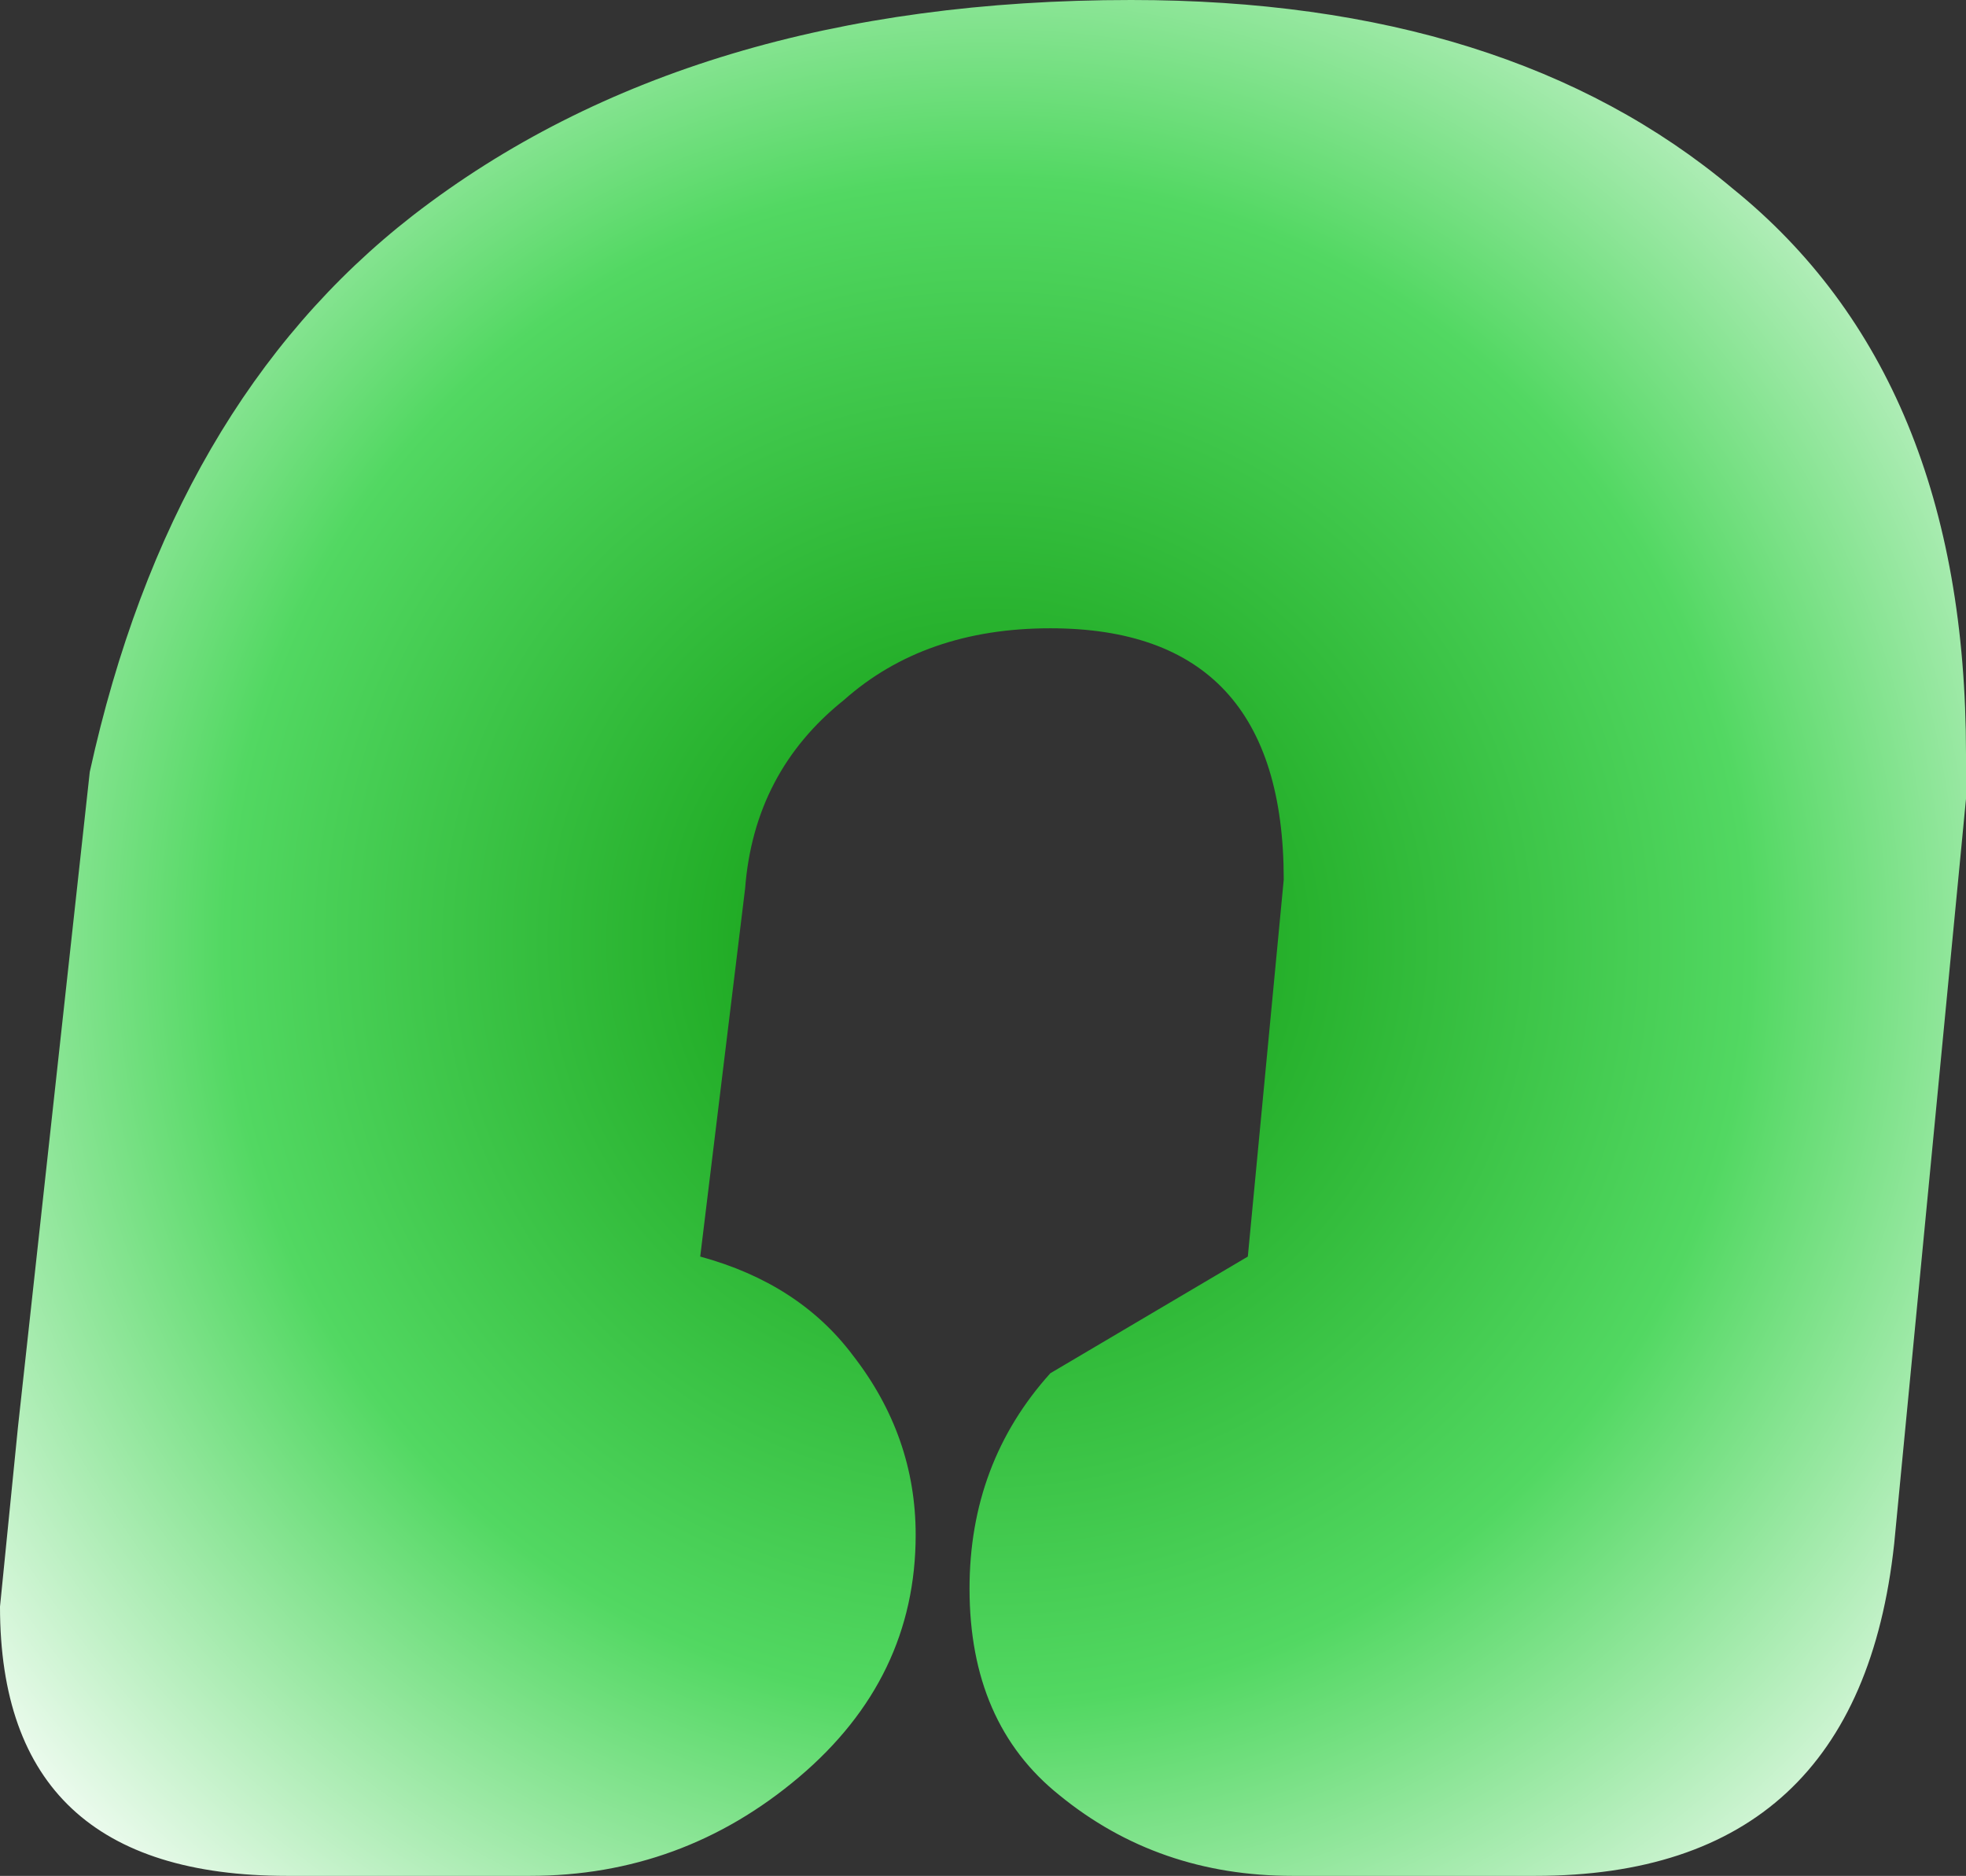 <?xml version="1.0" encoding="UTF-8" standalone="no"?>
<svg xmlns:xlink="http://www.w3.org/1999/xlink" height="10.45px" width="10.95px" xmlns="http://www.w3.org/2000/svg">
  <rect width="100%" height="100%" fill="#333333" stroke="none"/>
  <g transform="matrix(1.0, 0.0, 0.0, 1.0, -39.7, 4.95)">
    <path d="M39.7 4.0 Q39.7 5.5 41.3 5.5 L42.65 5.5 Q43.5 5.5 44.15 4.95 44.8 4.4 44.8 3.6 44.8 3.05 44.45 2.6 44.15 2.2 43.6 2.05 L43.85 0.0 Q43.9 -0.65 44.4 -1.05 44.85 -1.45 45.55 -1.45 46.85 -1.45 46.85 -0.05 L46.65 2.05 45.55 2.7 Q45.1 3.2 45.1 3.9 45.1 4.65 45.6 5.05 46.15 5.5 46.9 5.5 L48.25 5.5 Q50.05 5.5 50.25 3.65 L50.65 -0.5 50.65 -0.75 Q50.65 -2.85 49.35 -3.9 48.1 -4.95 46.0 -4.95 43.55 -4.95 42.0 -3.75 40.65 -2.7 40.2 -0.65 L39.8 3.0 39.7 4.0" fill="url(#gradient0)" fill-rule="evenodd" stroke="none">
      <animate attributeName="d" dur="2s" repeatCount="indefinite" values="M39.7 4.0 Q39.7 5.5 41.3 5.5 L42.65 5.5 Q43.5 5.5 44.15 4.95 44.8 4.4 44.8 3.6 44.8 3.05 44.45 2.6 44.15 2.2 43.6 2.05 L43.85 0.0 Q43.9 -0.65 44.4 -1.05 44.85 -1.45 45.55 -1.45 46.85 -1.45 46.85 -0.05 L46.65 2.05 45.55 2.7 Q45.1 3.2 45.1 3.9 45.1 4.65 45.6 5.05 46.15 5.5 46.9 5.5 L48.25 5.5 Q50.05 5.5 50.25 3.65 L50.65 -0.5 50.65 -0.75 Q50.65 -2.85 49.35 -3.9 48.1 -4.95 46.0 -4.95 43.55 -4.95 42.0 -3.75 40.65 -2.7 40.2 -0.65 L39.8 3.0 39.7 4.0;M39.7 4.0 Q39.7 5.5 41.3 5.5 L42.65 5.5 Q43.5 5.5 44.15 4.95 44.8 4.4 44.8 3.6 44.8 3.05 44.45 2.6 44.15 2.2 43.6 2.05 L43.85 0.0 Q43.9 -0.65 44.4 -1.05 44.85 -1.45 45.55 -1.45 46.85 -1.45 46.85 -0.05 L46.65 2.05 45.55 2.7 Q45.1 3.2 45.1 3.9 45.1 4.65 45.6 5.05 46.15 5.5 46.9 5.5 L48.25 5.5 Q50.05 5.5 50.25 3.65 L50.65 -0.5 50.65 -0.75 Q50.65 -2.85 49.35 -3.9 48.1 -4.95 46.0 -4.95 43.55 -4.95 42.0 -3.75 40.65 -2.7 40.2 -0.65 L39.8 3.0 39.7 4.0"/>
    </path>
    <path d="M39.7 4.0 L39.8 3.0 40.2 -0.65 Q40.65 -2.7 42.0 -3.75 43.55 -4.95 46.0 -4.95 48.1 -4.95 49.35 -3.9 50.65 -2.85 50.65 -0.75 L50.65 -0.5 50.25 3.65 Q50.05 5.5 48.25 5.5 L46.9 5.5 Q46.15 5.5 45.6 5.05 45.1 4.65 45.1 3.9 45.1 3.2 45.55 2.7 L46.65 2.05 46.85 -0.05 Q46.85 -1.45 45.55 -1.45 44.85 -1.45 44.4 -1.05 43.9 -0.65 43.85 0.0 L43.6 2.05 Q44.15 2.2 44.45 2.6 44.8 3.05 44.8 3.6 44.8 4.4 44.15 4.95 43.5 5.5 42.65 5.5 L41.3 5.5 Q39.7 5.5 39.7 4.0" fill="none" stroke="#000000" stroke-linecap="round" stroke-linejoin="round" stroke-opacity="0.0" stroke-width="1.0">
      <animate attributeName="stroke" dur="2s" repeatCount="indefinite" values="#000000;#000001"/>
      <animate attributeName="stroke-width" dur="2s" repeatCount="indefinite" values="0.0;0.0"/>
      <animate attributeName="fill-opacity" dur="2s" repeatCount="indefinite" values="0.0;0.0"/>
      <animate attributeName="d" dur="2s" repeatCount="indefinite" values="M39.7 4.0 L39.8 3.0 40.2 -0.65 Q40.65 -2.7 42.0 -3.75 43.55 -4.95 46.0 -4.95 48.1 -4.95 49.35 -3.9 50.65 -2.85 50.65 -0.75 L50.65 -0.5 50.25 3.65 Q50.05 5.5 48.25 5.5 L46.9 5.5 Q46.15 5.5 45.6 5.05 45.1 4.65 45.1 3.9 45.1 3.2 45.55 2.7 L46.65 2.05 46.85 -0.05 Q46.85 -1.45 45.55 -1.45 44.85 -1.45 44.4 -1.05 43.9 -0.65 43.85 0.0 L43.6 2.05 Q44.15 2.2 44.45 2.6 44.8 3.05 44.8 3.6 44.8 4.4 44.15 4.95 43.5 5.5 42.65 5.5 L41.3 5.5 Q39.7 5.5 39.7 4.0;M39.7 4.0 L39.8 3.0 40.2 -0.65 Q40.65 -2.7 42.0 -3.75 43.55 -4.95 46.0 -4.95 48.1 -4.95 49.35 -3.9 50.65 -2.85 50.65 -0.75 L50.65 -0.5 50.25 3.65 Q50.05 5.5 48.25 5.5 L46.9 5.5 Q46.15 5.5 45.6 5.05 45.1 4.65 45.1 3.9 45.1 3.2 45.55 2.7 L46.65 2.05 46.85 -0.05 Q46.85 -1.45 45.55 -1.45 44.85 -1.45 44.4 -1.05 43.9 -0.65 43.85 0.0 L43.6 2.05 Q44.15 2.2 44.45 2.6 44.8 3.05 44.8 3.6 44.8 4.4 44.15 4.95 43.5 5.5 42.65 5.5 L41.3 5.5 Q39.7 5.5 39.7 4.0"/>
    </path>
  </g>
  <defs>
    <radialGradient cx="0" cy="0" gradientTransform="matrix(0.009, 0.0, 0.0, 0.009, 45.2, 0.3)" gradientUnits="userSpaceOnUse" id="gradient0" r="819.2" spreadMethod="pad">
      <animateTransform additive="replace" attributeName="gradientTransform" dur="2s" from="1" repeatCount="indefinite" to="1" type="scale"/>
      <animateTransform additive="sum" attributeName="gradientTransform" dur="2s" from="45.2 0.3" repeatCount="indefinite" to="45.2 0.3" type="translate"/>
      <animateTransform additive="sum" attributeName="gradientTransform" dur="2s" from="0.0" repeatCount="indefinite" to="0.0" type="rotate"/>
      <animateTransform additive="sum" attributeName="gradientTransform" dur="2s" from="0.009 0.009" repeatCount="indefinite" to="0.009 0.009" type="scale"/>
      <animateTransform additive="sum" attributeName="gradientTransform" dur="2s" from="0.0" repeatCount="indefinite" to="0.0" type="skewX"/>
      <stop offset="0.0" stop-color="#0a9709">
        <animate attributeName="offset" dur="2s" repeatCount="indefinite" values="0.0;0.0"/>
        <animate attributeName="stop-color" dur="2s" repeatCount="indefinite" values="#0a9709;#009901"/>
        <animate attributeName="stop-opacity" dur="2s" repeatCount="indefinite" values="1.0;1.0"/>
      </stop>
      <stop offset="0.576" stop-color="#52d862">
        <animate attributeName="offset" dur="2s" repeatCount="indefinite" values="0.576;0.576"/>
        <animate attributeName="stop-color" dur="2s" repeatCount="indefinite" values="#52d862;#009901"/>
        <animate attributeName="stop-opacity" dur="2s" repeatCount="indefinite" values="1.0;1.0"/>
      </stop>
      <stop offset="1.0" stop-color="#ffffff">
        <animate attributeName="offset" dur="2s" repeatCount="indefinite" values="1.0;1.0"/>
        <animate attributeName="stop-color" dur="2s" repeatCount="indefinite" values="#ffffff;#009901"/>
        <animate attributeName="stop-opacity" dur="2s" repeatCount="indefinite" values="1.0;1.0"/>
      </stop>
    </radialGradient>
  </defs>
</svg>
